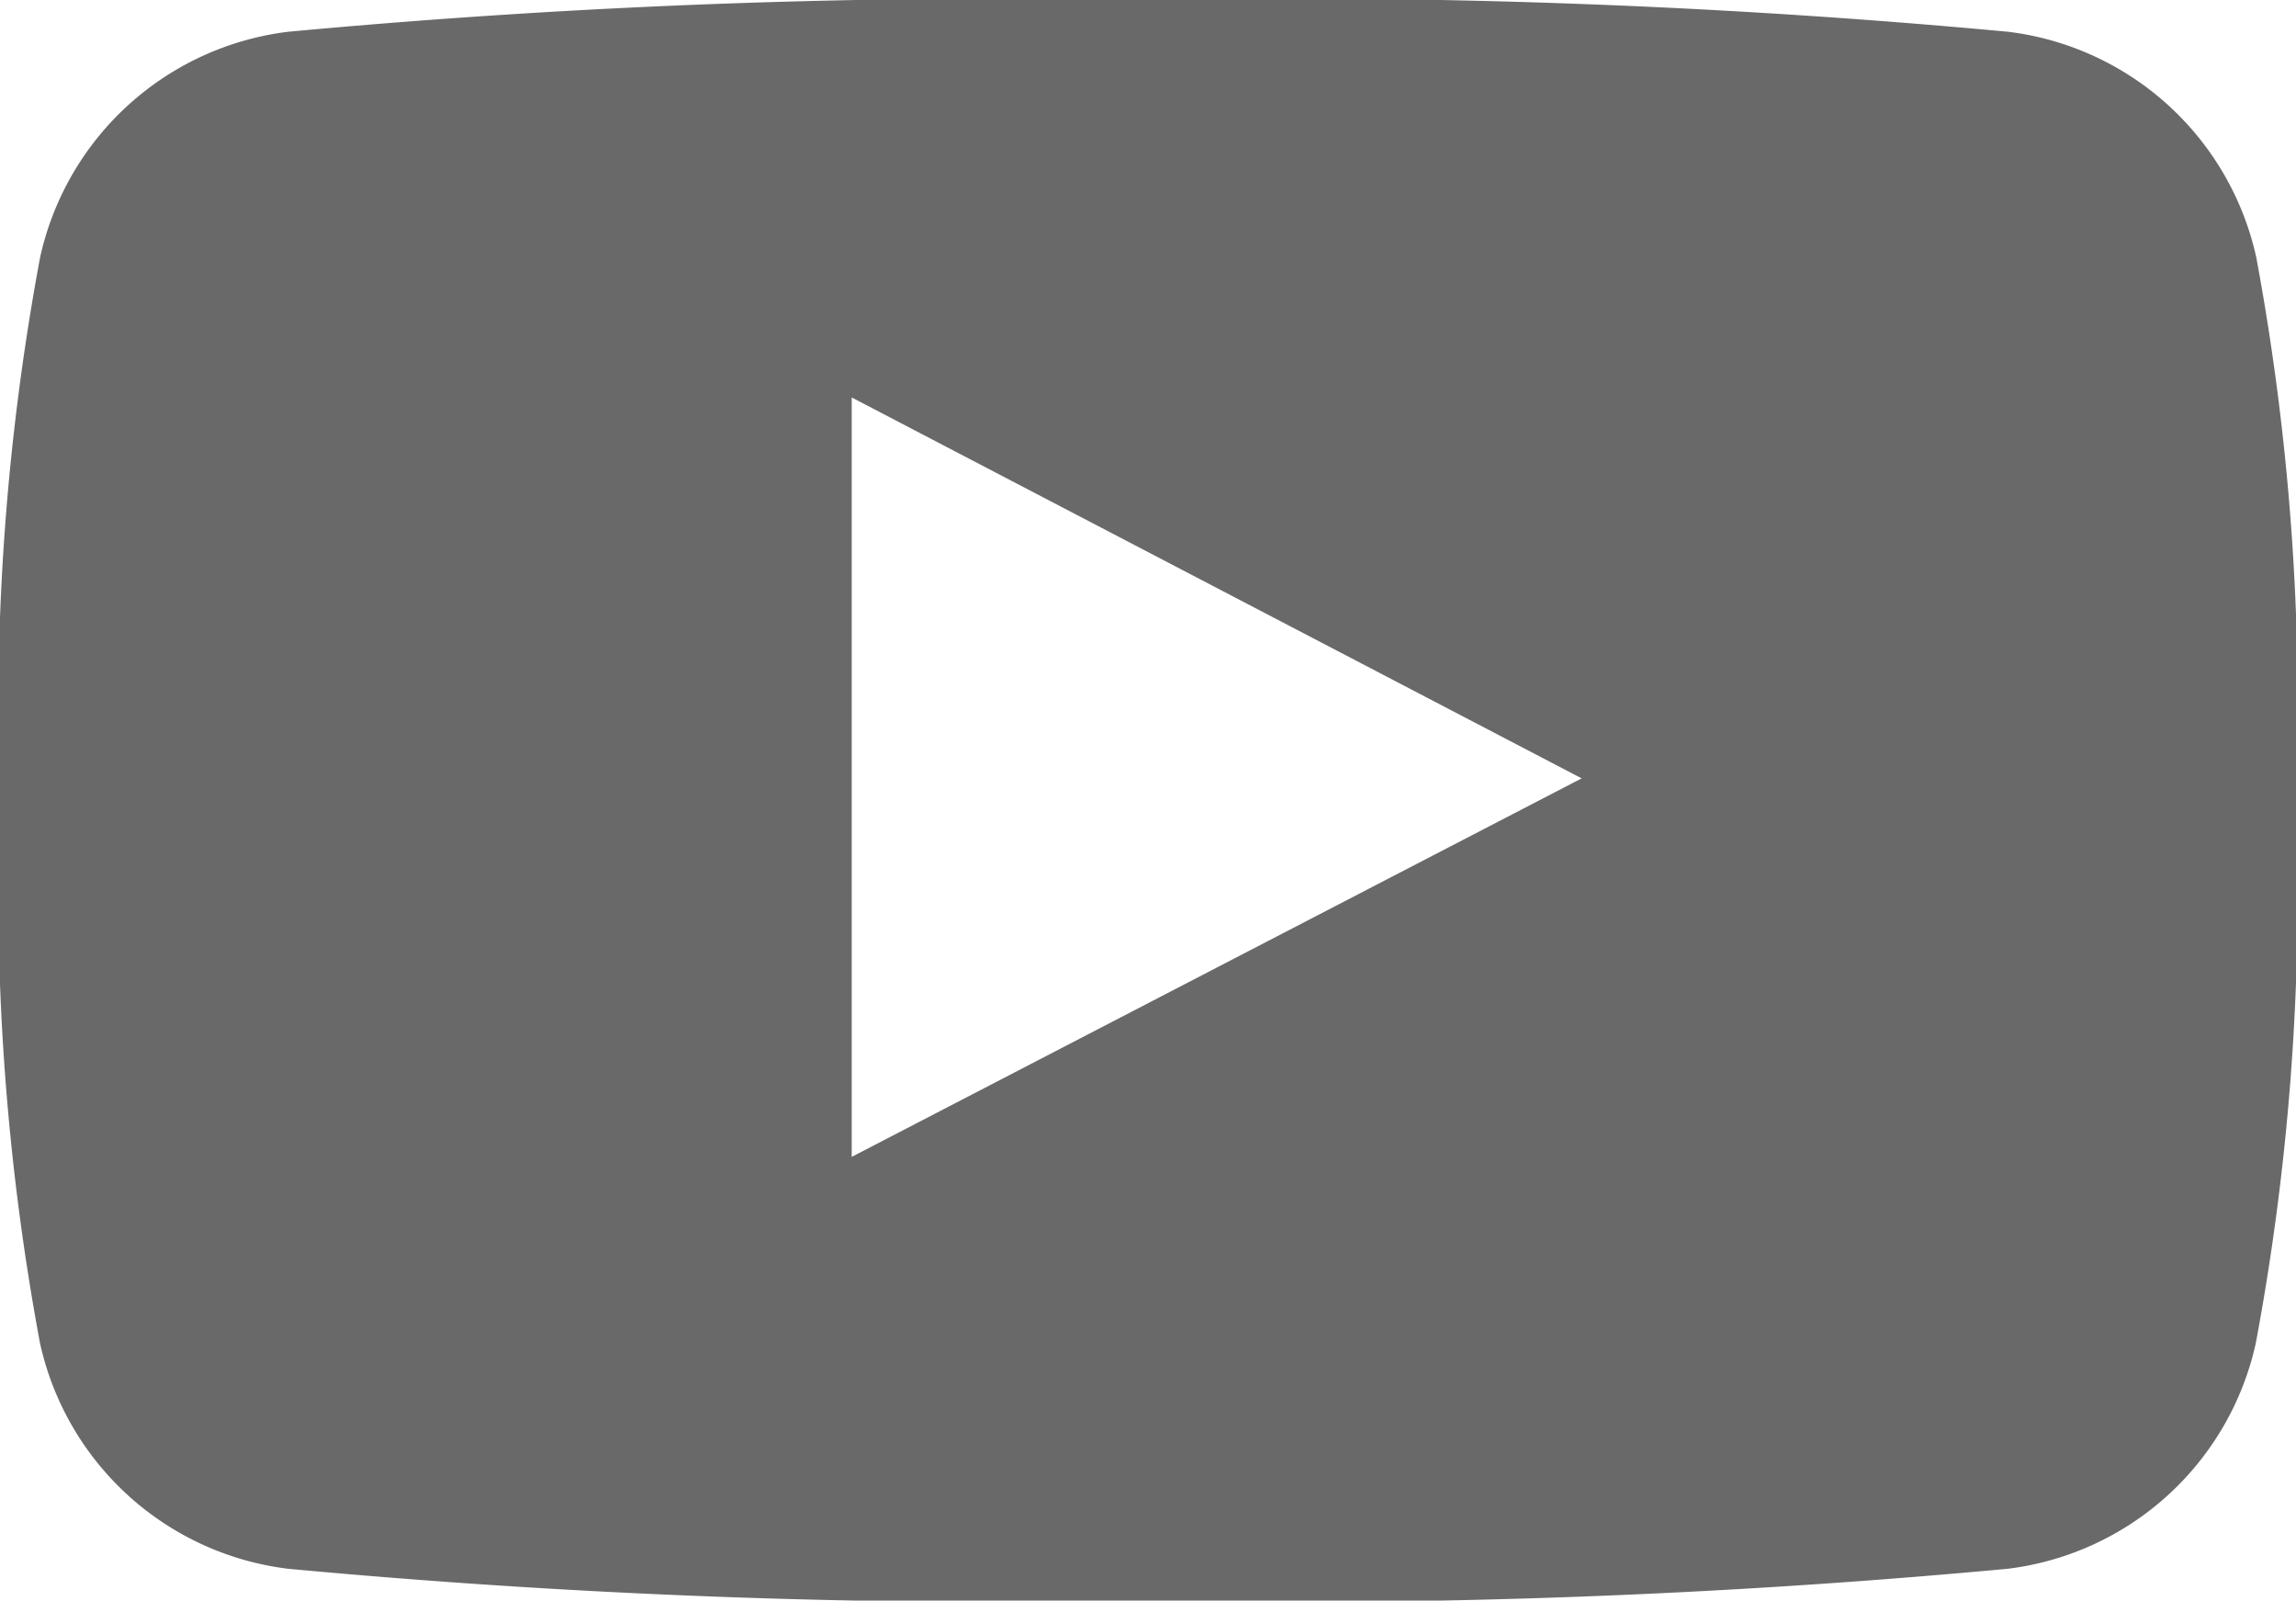 <svg xmlns="http://www.w3.org/2000/svg" width="24" height="16.728" viewBox="0 0 24 16.728">
  <path id="Caminho_218" data-name="Caminho 218" d="M266.585-69.086a3.033,3.033,0,0,0-2.594-2.359A80.637,80.637,0,0,0,255-71.777a80.646,80.646,0,0,0-8.988.332,3.032,3.032,0,0,0-2.593,2.359A25.714,25.714,0,0,0,243-63.413a25.707,25.707,0,0,0,.418,5.673,3.032,3.032,0,0,0,2.594,2.359,80.58,80.58,0,0,0,8.987.333,80.57,80.57,0,0,0,8.987-.333,3.033,3.033,0,0,0,2.594-2.359,25.649,25.649,0,0,0,.42-5.673A25.711,25.711,0,0,0,266.585-69.086Zm-14.682,9.4v-7.937l7.63,3.981Z" transform="translate(-243 71.777)" fill="#696969"/>
</svg>
